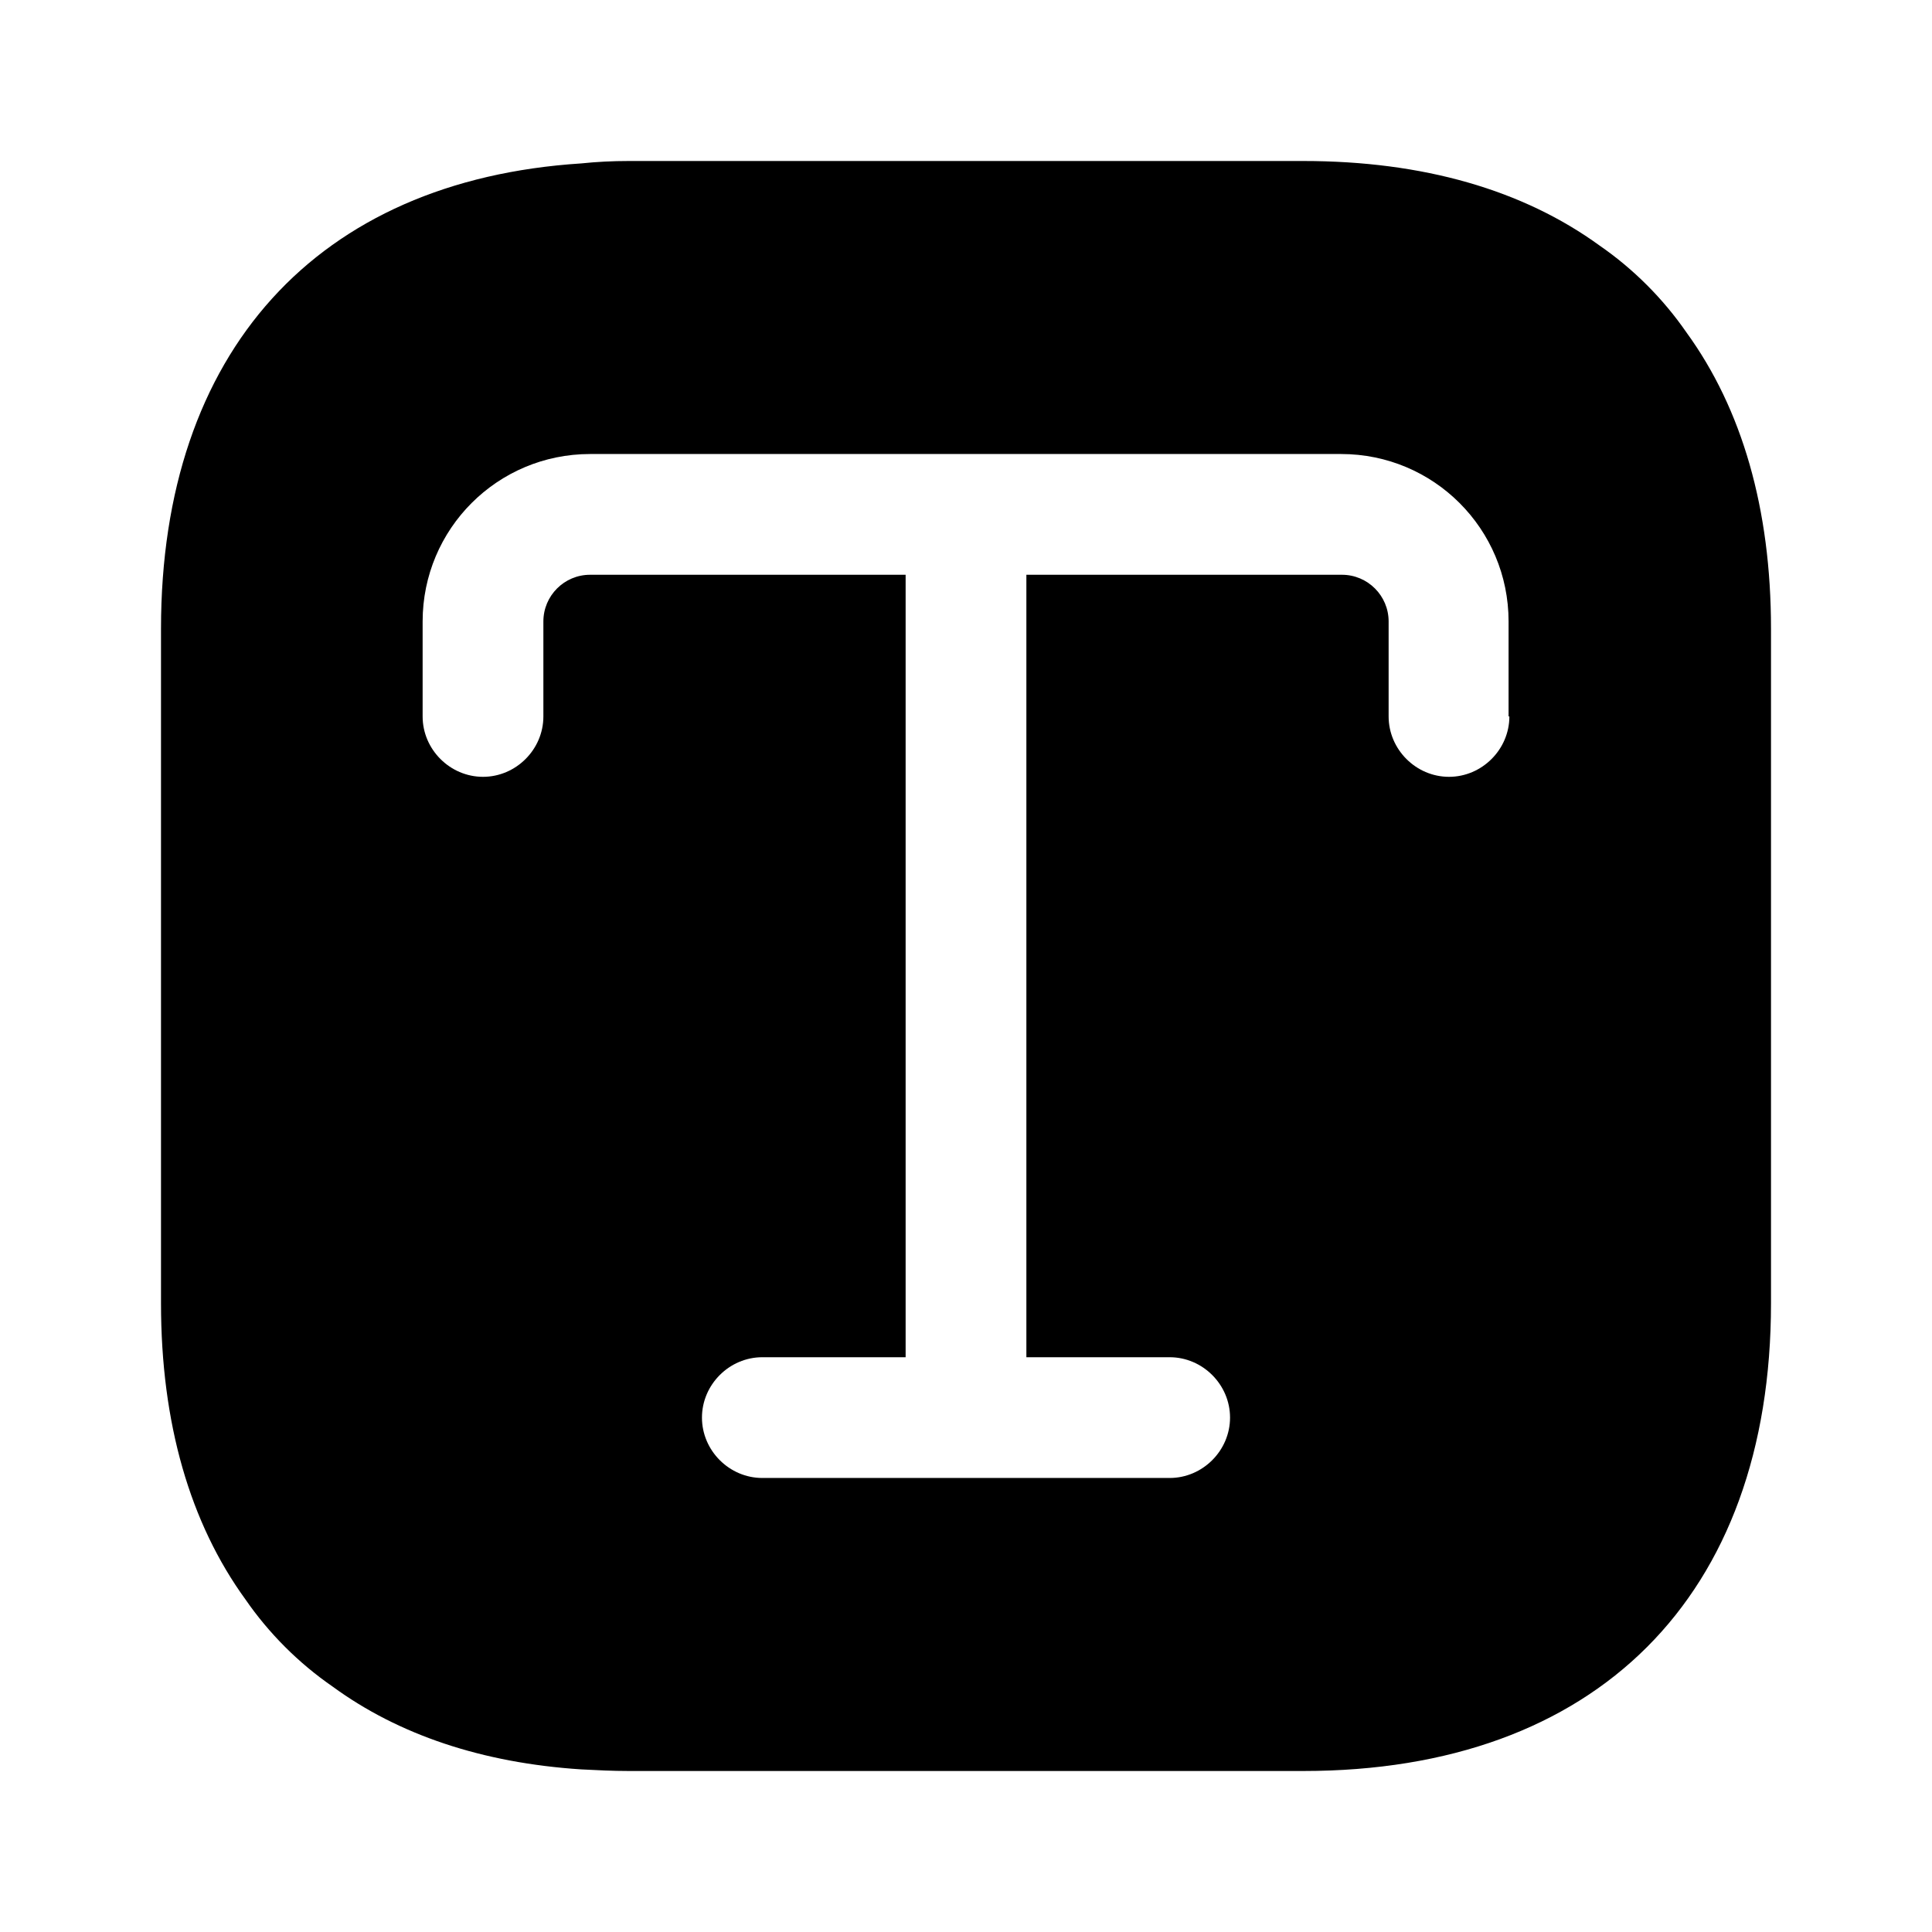 <?xml version="1.0" encoding="UTF-8"?>
<svg width="24" height="24" viewBox="0 0 24 24" xmlns="http://www.w3.org/2000/svg">
 <path d="m20.95 4.13c-0.29-0.42-0.66-0.79-1.08-1.08-0.95-0.69-2.19-1.05-3.68-1.05h-8.38c-0.2 0-0.4 0.01-0.59 0.03-3.28 0.21-5.22 2.34-5.22 5.78v8.38c0 1.49 0.36 2.73 1.05 3.68 0.29 0.42 0.66 0.79 1.08 1.08 0.82 0.6 1.86 0.95 3.09 1.03 0.19 0.01 0.39 0.02 0.59 0.02h8.38c3.64 0 5.81-2.17 5.81-5.81v-8.38c0-1.49-0.36-2.73-1.05-3.68zm-2.2 4.77c0 0.41-0.34 0.75-0.75 0.75s-0.75-0.34-0.75-0.75v-1.18c0-0.32-0.26-0.58-0.58-0.58h-3.92v9.72h1.78c0.41 0 0.75 0.34 0.75 0.75s-0.34 0.75-0.75 0.75h-5.06c-0.41 0-0.75-0.34-0.75-0.75s0.34-0.75 0.75-0.75h1.78v-9.72h-3.92c-0.32 0-0.58 0.26-0.58 0.58v1.18c0 0.41-0.34 0.75-0.75 0.75s-0.75-0.34-0.75-0.75v-1.18c0-1.15 0.93-2.08 2.08-2.08h9.33c1.15 0 2.08 0.93 2.08 2.08v1.18h0.01z"/>
</svg>
